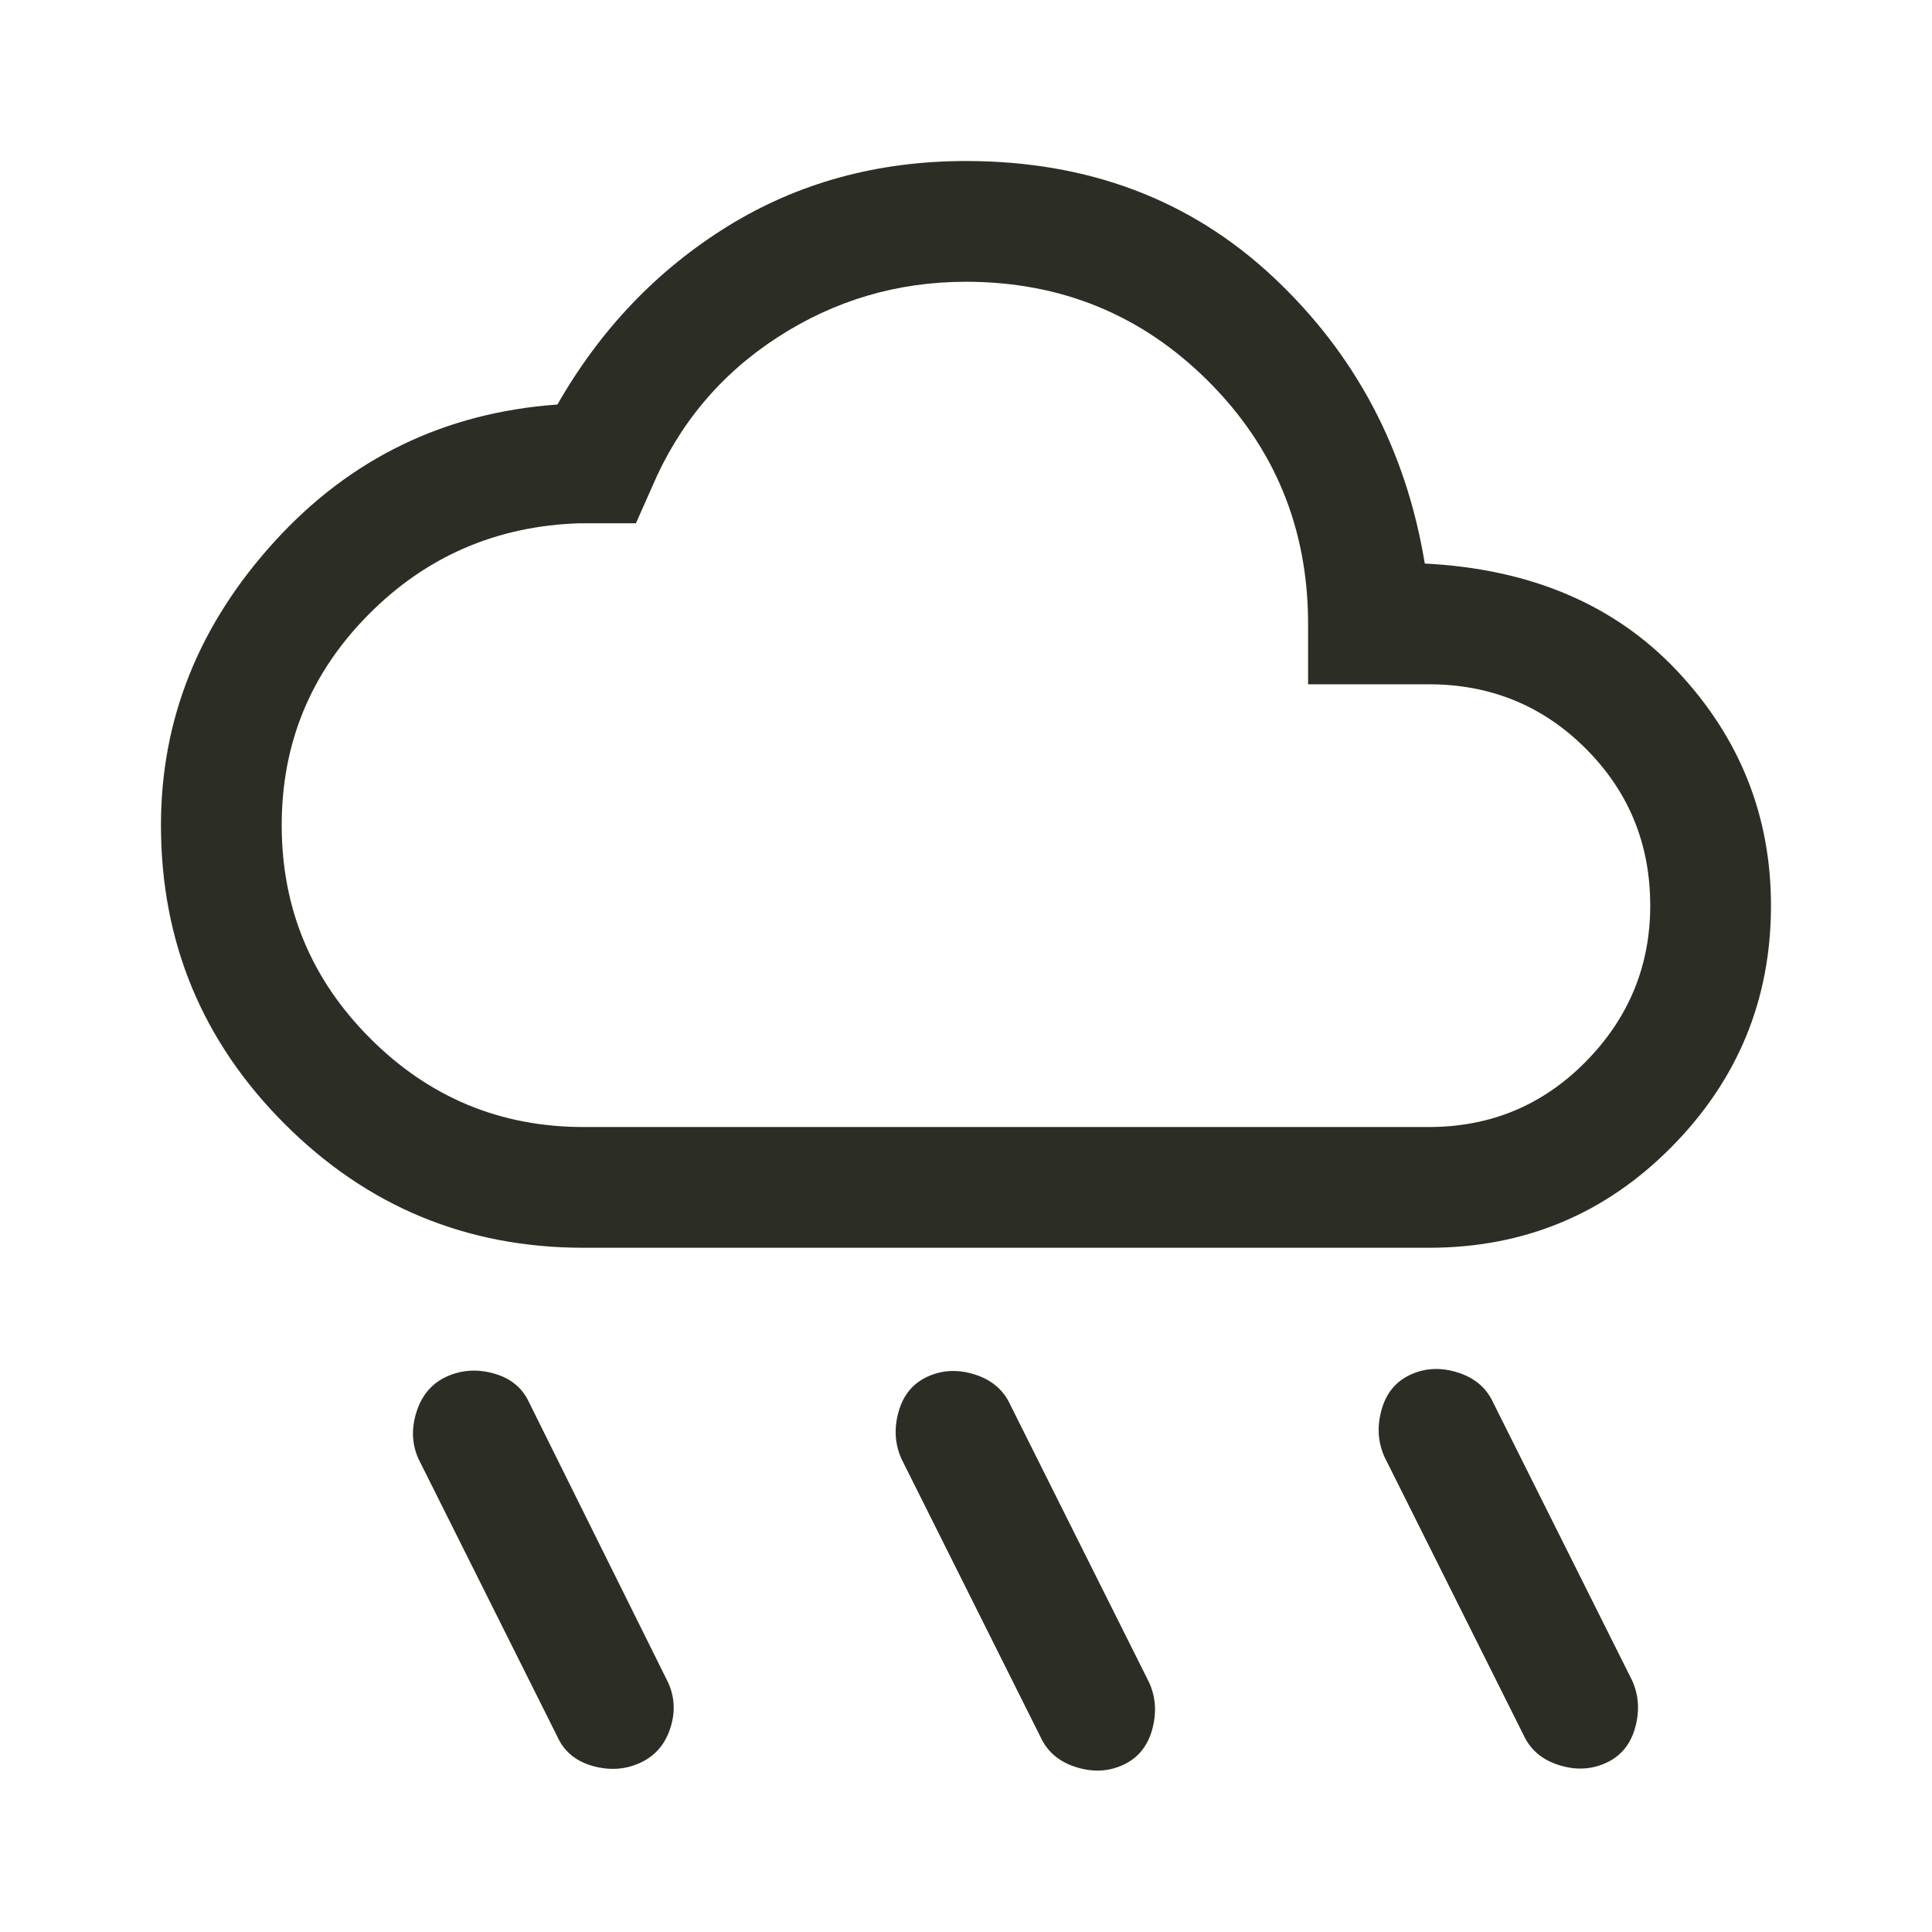 <svg width="32" height="32" viewBox="0 0 32 32" fill="none" xmlns="http://www.w3.org/2000/svg">
<path d="M18.599 29.234C18.355 29.345 18.094 29.356 17.816 29.267C17.538 29.178 17.344 29.011 17.233 28.767L14.933 24.167C14.822 23.922 14.805 23.661 14.883 23.384C14.96 23.106 15.122 22.911 15.366 22.8C15.611 22.689 15.872 22.678 16.149 22.767C16.427 22.856 16.622 23.023 16.733 23.267L19.033 27.867C19.144 28.111 19.16 28.372 19.083 28.65C19.005 28.928 18.844 29.122 18.599 29.234ZM26.599 29.2C26.355 29.311 26.094 29.323 25.816 29.234C25.538 29.145 25.344 28.978 25.233 28.734L22.933 24.134C22.822 23.889 22.805 23.628 22.883 23.35C22.96 23.073 23.122 22.878 23.366 22.767C23.61 22.656 23.872 22.645 24.149 22.734C24.427 22.823 24.622 22.989 24.733 23.234L27.033 27.834C27.144 28.078 27.16 28.339 27.083 28.617C27.005 28.895 26.844 29.089 26.599 29.2ZM10.599 29.2C10.355 29.311 10.094 29.328 9.816 29.25C9.538 29.172 9.344 29.011 9.233 28.767L6.933 24.167C6.822 23.922 6.81 23.661 6.899 23.384C6.988 23.106 7.155 22.911 7.399 22.8C7.644 22.689 7.905 22.672 8.183 22.75C8.46 22.828 8.655 22.989 8.766 23.234L11.066 27.867C11.177 28.111 11.188 28.367 11.099 28.634C11.011 28.9 10.844 29.089 10.599 29.2ZM9.666 20.667C7.733 20.667 6.083 19.984 4.716 18.617C3.349 17.25 2.666 15.6 2.666 13.667C2.666 11.911 3.294 10.345 4.549 8.967C5.805 7.589 7.366 6.834 9.233 6.7C9.944 5.456 10.883 4.473 12.049 3.75C13.216 3.028 14.533 2.667 15.999 2.667C18.022 2.667 19.716 3.306 21.083 4.584C22.449 5.861 23.288 7.445 23.599 9.334C25.355 9.423 26.749 10.017 27.783 11.117C28.816 12.217 29.333 13.511 29.333 15C29.333 16.556 28.783 17.889 27.683 19C26.583 20.111 25.244 20.667 23.666 20.667H9.666ZM9.666 18.667H23.666C24.688 18.667 25.555 18.306 26.266 17.584C26.977 16.861 27.333 16 27.333 15C27.333 13.978 26.977 13.111 26.266 12.4C25.555 11.689 24.688 11.334 23.666 11.334H21.666V10.334C21.666 8.756 21.116 7.417 20.016 6.317C18.916 5.217 17.577 4.667 15.999 4.667C14.866 4.667 13.827 4.973 12.883 5.584C11.938 6.195 11.244 7.023 10.799 8.067L10.533 8.667H9.599C8.222 8.711 7.055 9.217 6.099 10.184C5.144 11.15 4.666 12.311 4.666 13.667C4.666 15.045 5.155 16.223 6.133 17.2C7.11 18.178 8.288 18.667 9.666 18.667Z" fill="#2C2E25"/>
</svg>
